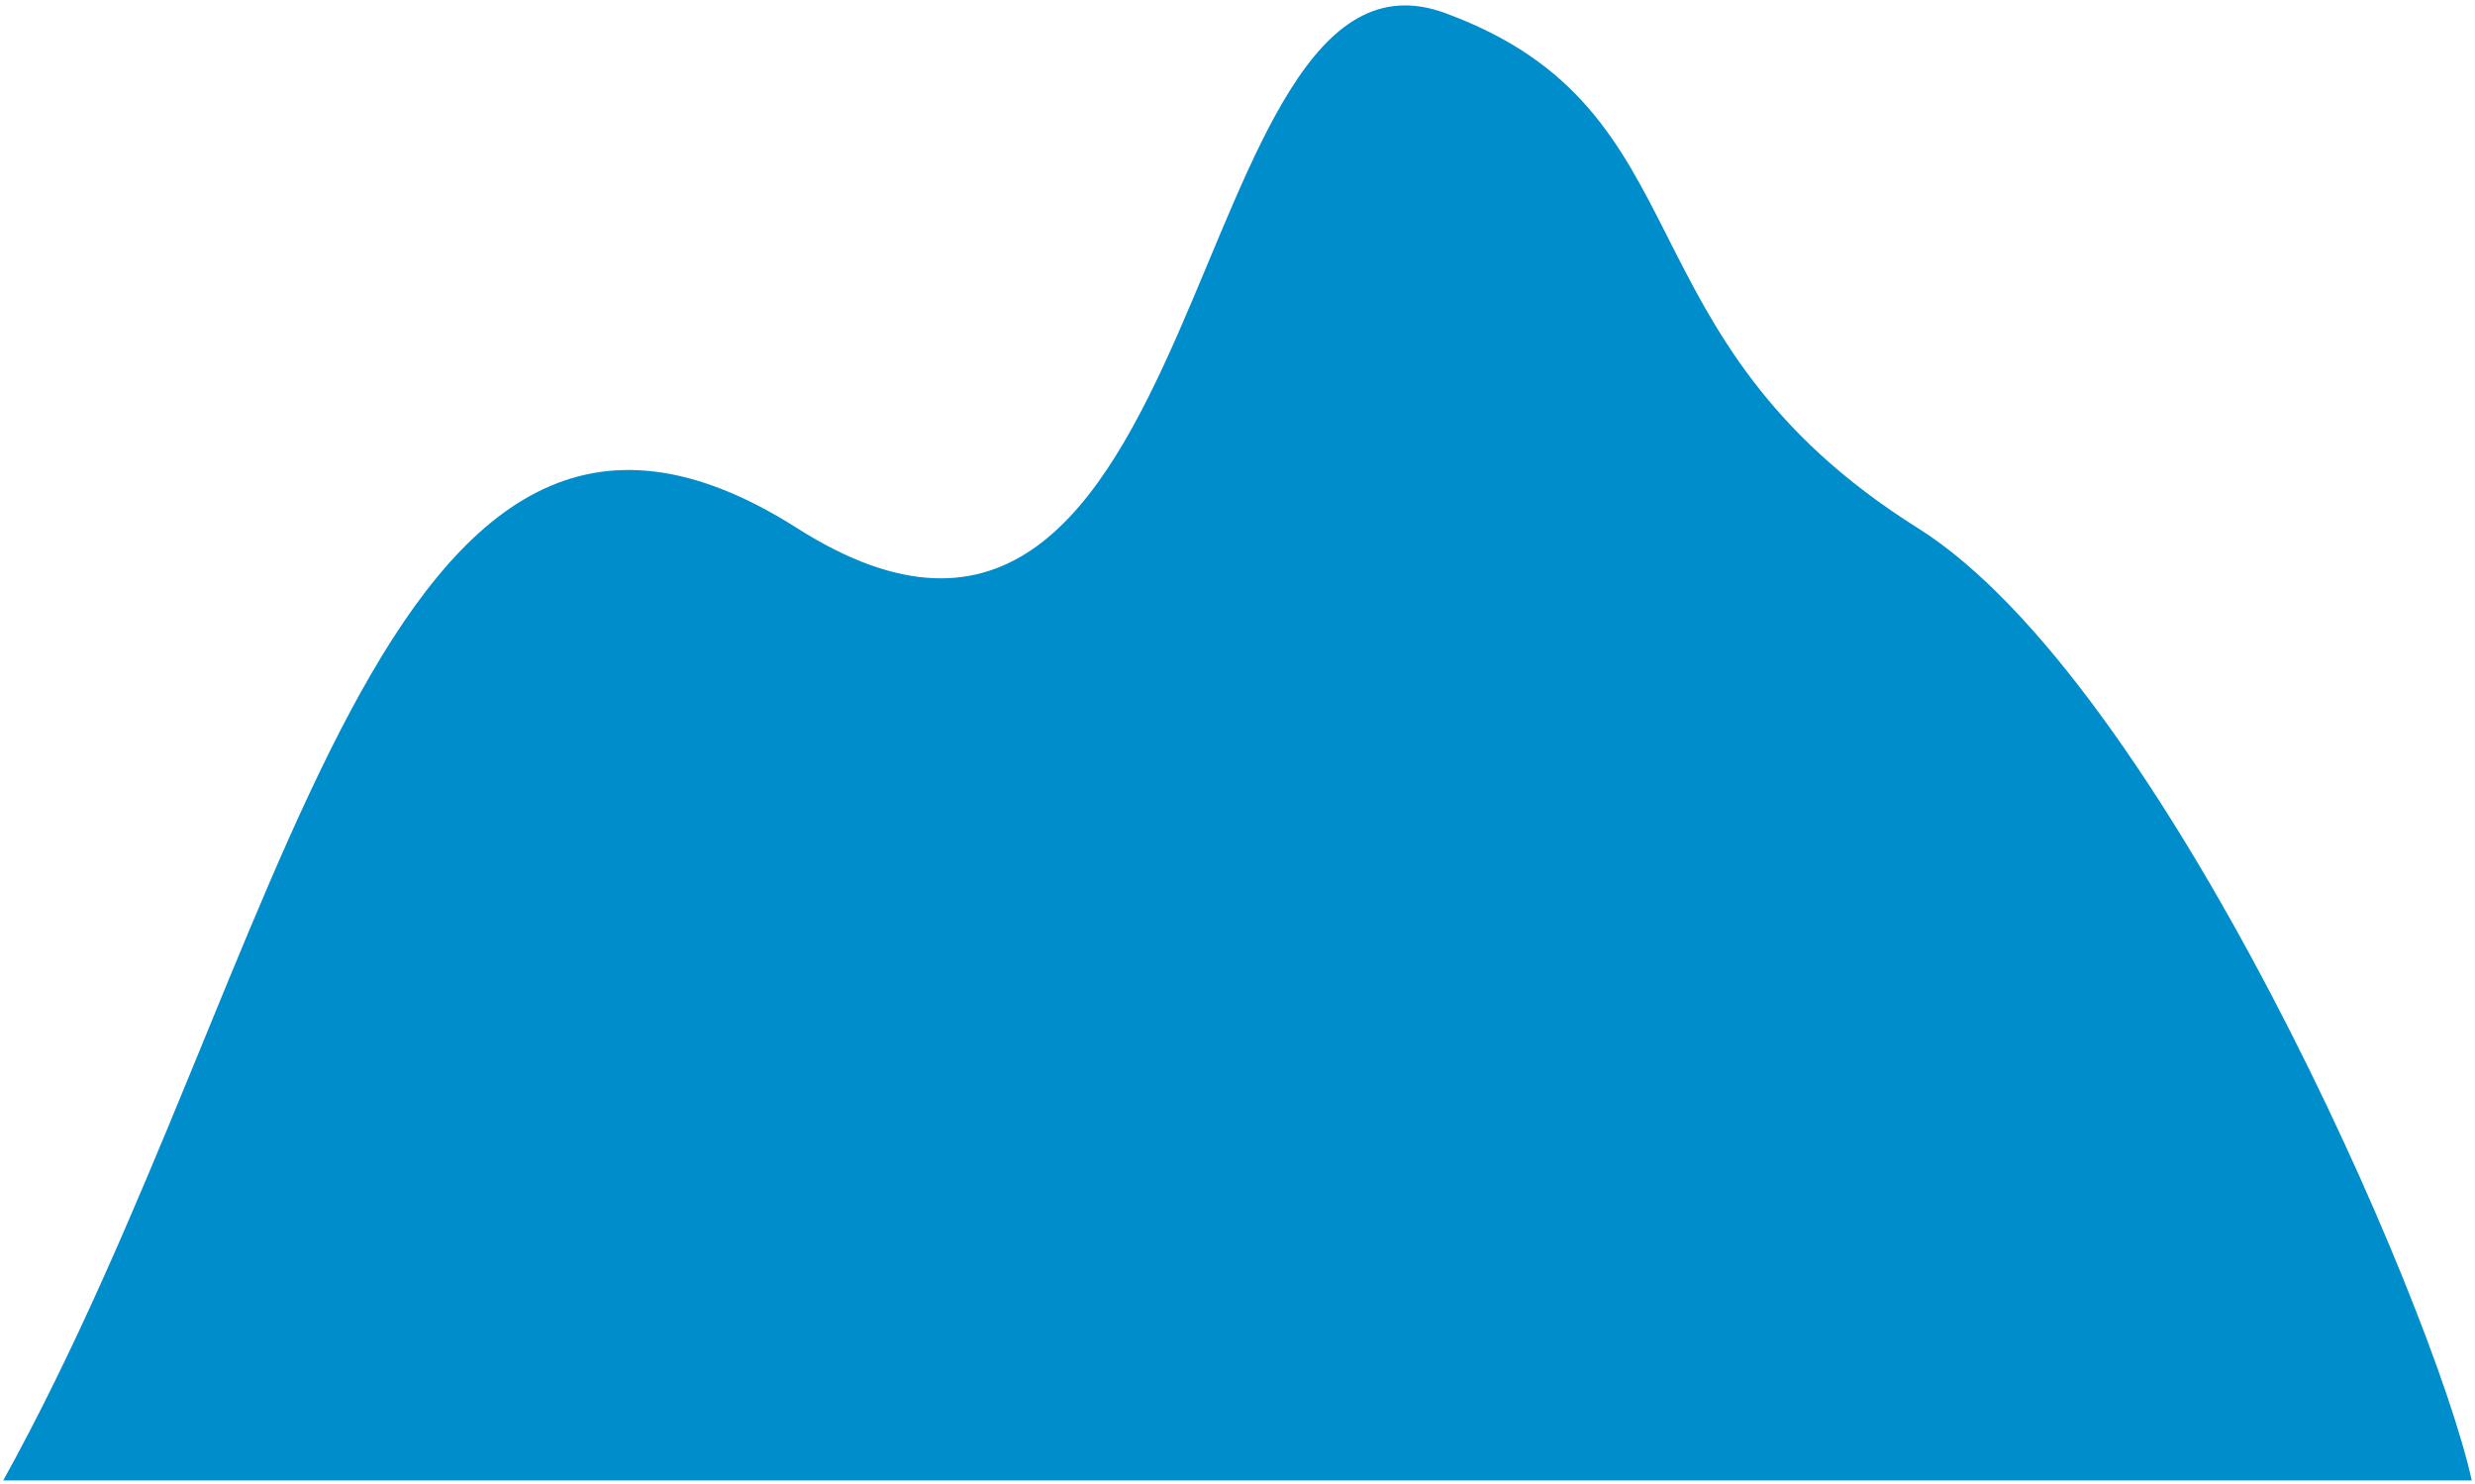 <svg width="382" height="229" viewBox="0 0 382 229" fill="none" xmlns="http://www.w3.org/2000/svg">
<path d="M123 81.5C58.5 40.5 44.5 149 0.5 228.5H381.5C375.5 201.166 333.6 105.099 296 81.5C249 52.001 264 17 223 2C182 -13 187.5 122.5 123 81.5Z" fill="#008DCB"/>
</svg>
